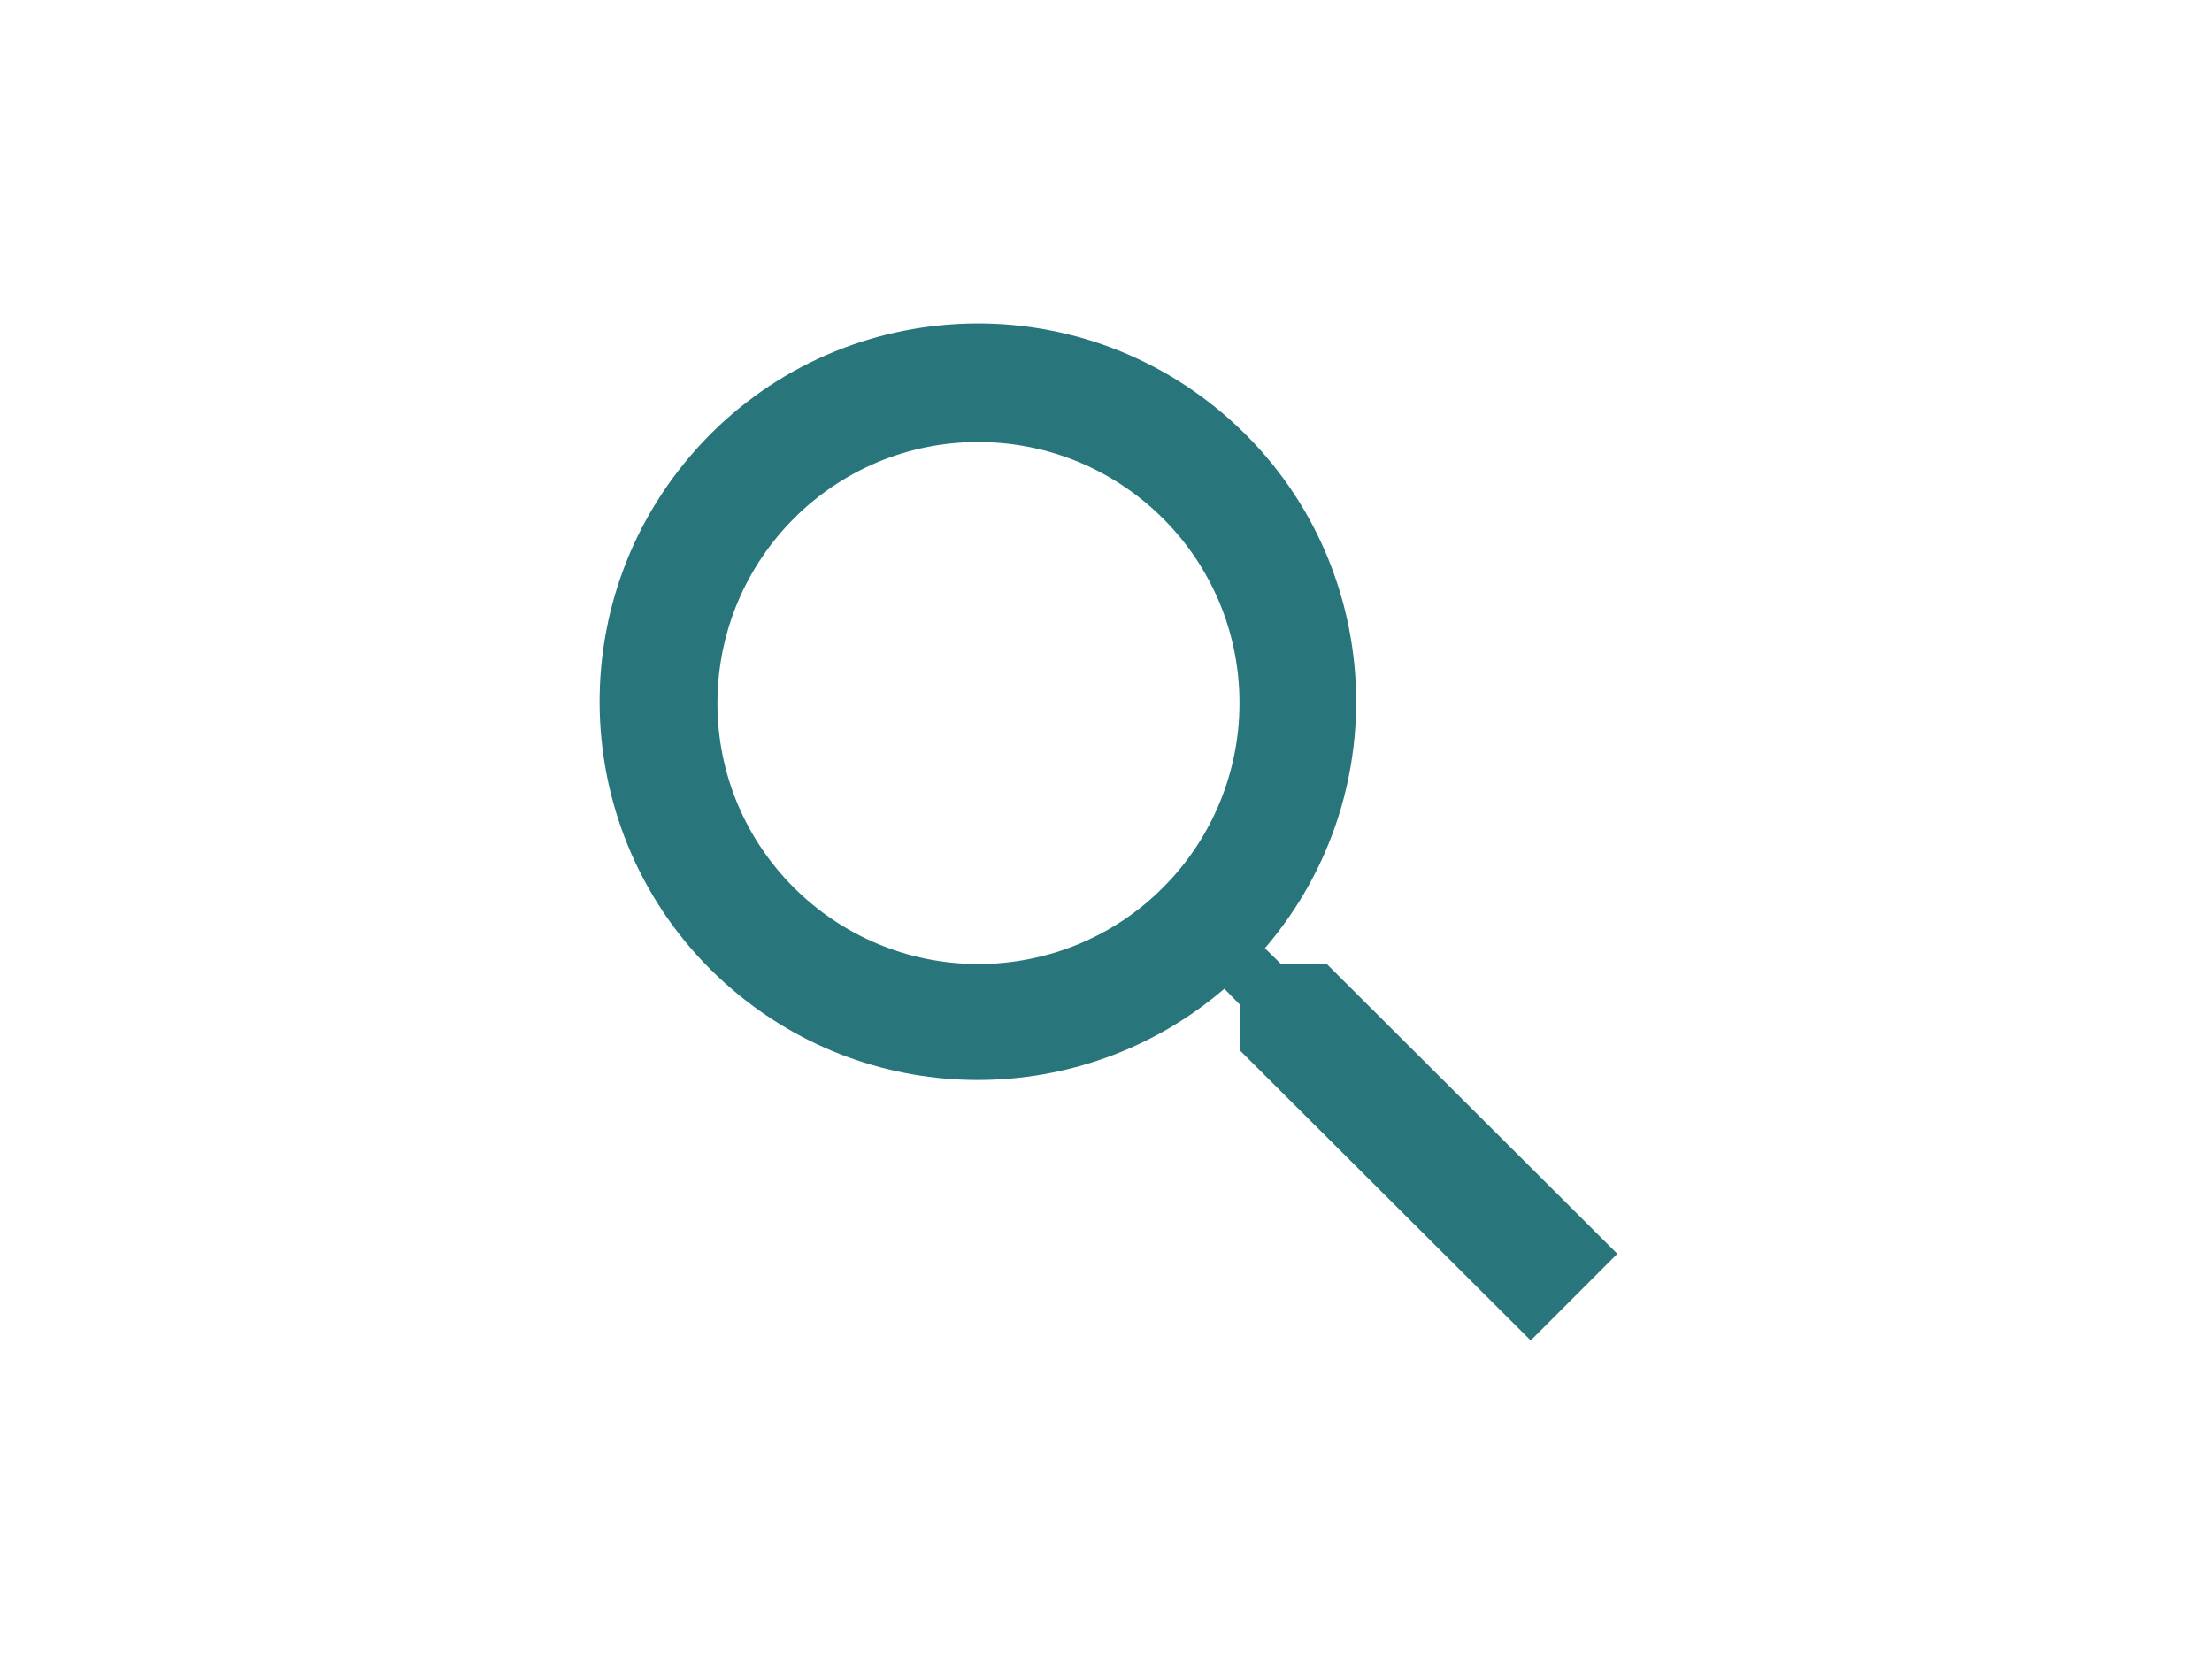 <?xml version="1.0" encoding="utf-8"?>
<!-- Generator: Adobe Illustrator 26.0.3, SVG Export Plug-In . SVG Version: 6.00 Build 0)  -->
<svg version="1.0" id="katman_1" xmlns="http://www.w3.org/2000/svg" xmlns:xlink="http://www.w3.org/1999/xlink" x="0px" y="0px"
	 viewBox="0 0 600 450" style="enable-background:new 0 0 600 450;" xml:space="preserve">
<style type="text/css">
	.st0{fill:#28767C;}
</style>
<path id="Path_1" class="st0" d="M359.9,261.5h-12.4l-4.4-4.3c36.9-43,32-107.8-11-144.7s-107.8-32-144.7,11s-32,107.8,11,144.7
	c38.4,33,95.2,33,133.7,0l4.3,4.4v12.4l78.8,78.6l23.5-23.5L359.9,261.5z M265.3,261.5c-39.1-0.1-70.8-31.8-70.7-70.9
	c0.1-39.1,31.8-70.8,70.9-70.7c39.1,0.1,70.8,31.8,70.7,70.9c0,18.7-7.5,36.7-20.7,49.9C302.2,254.1,284.1,261.5,265.3,261.5z"/>
</svg>
